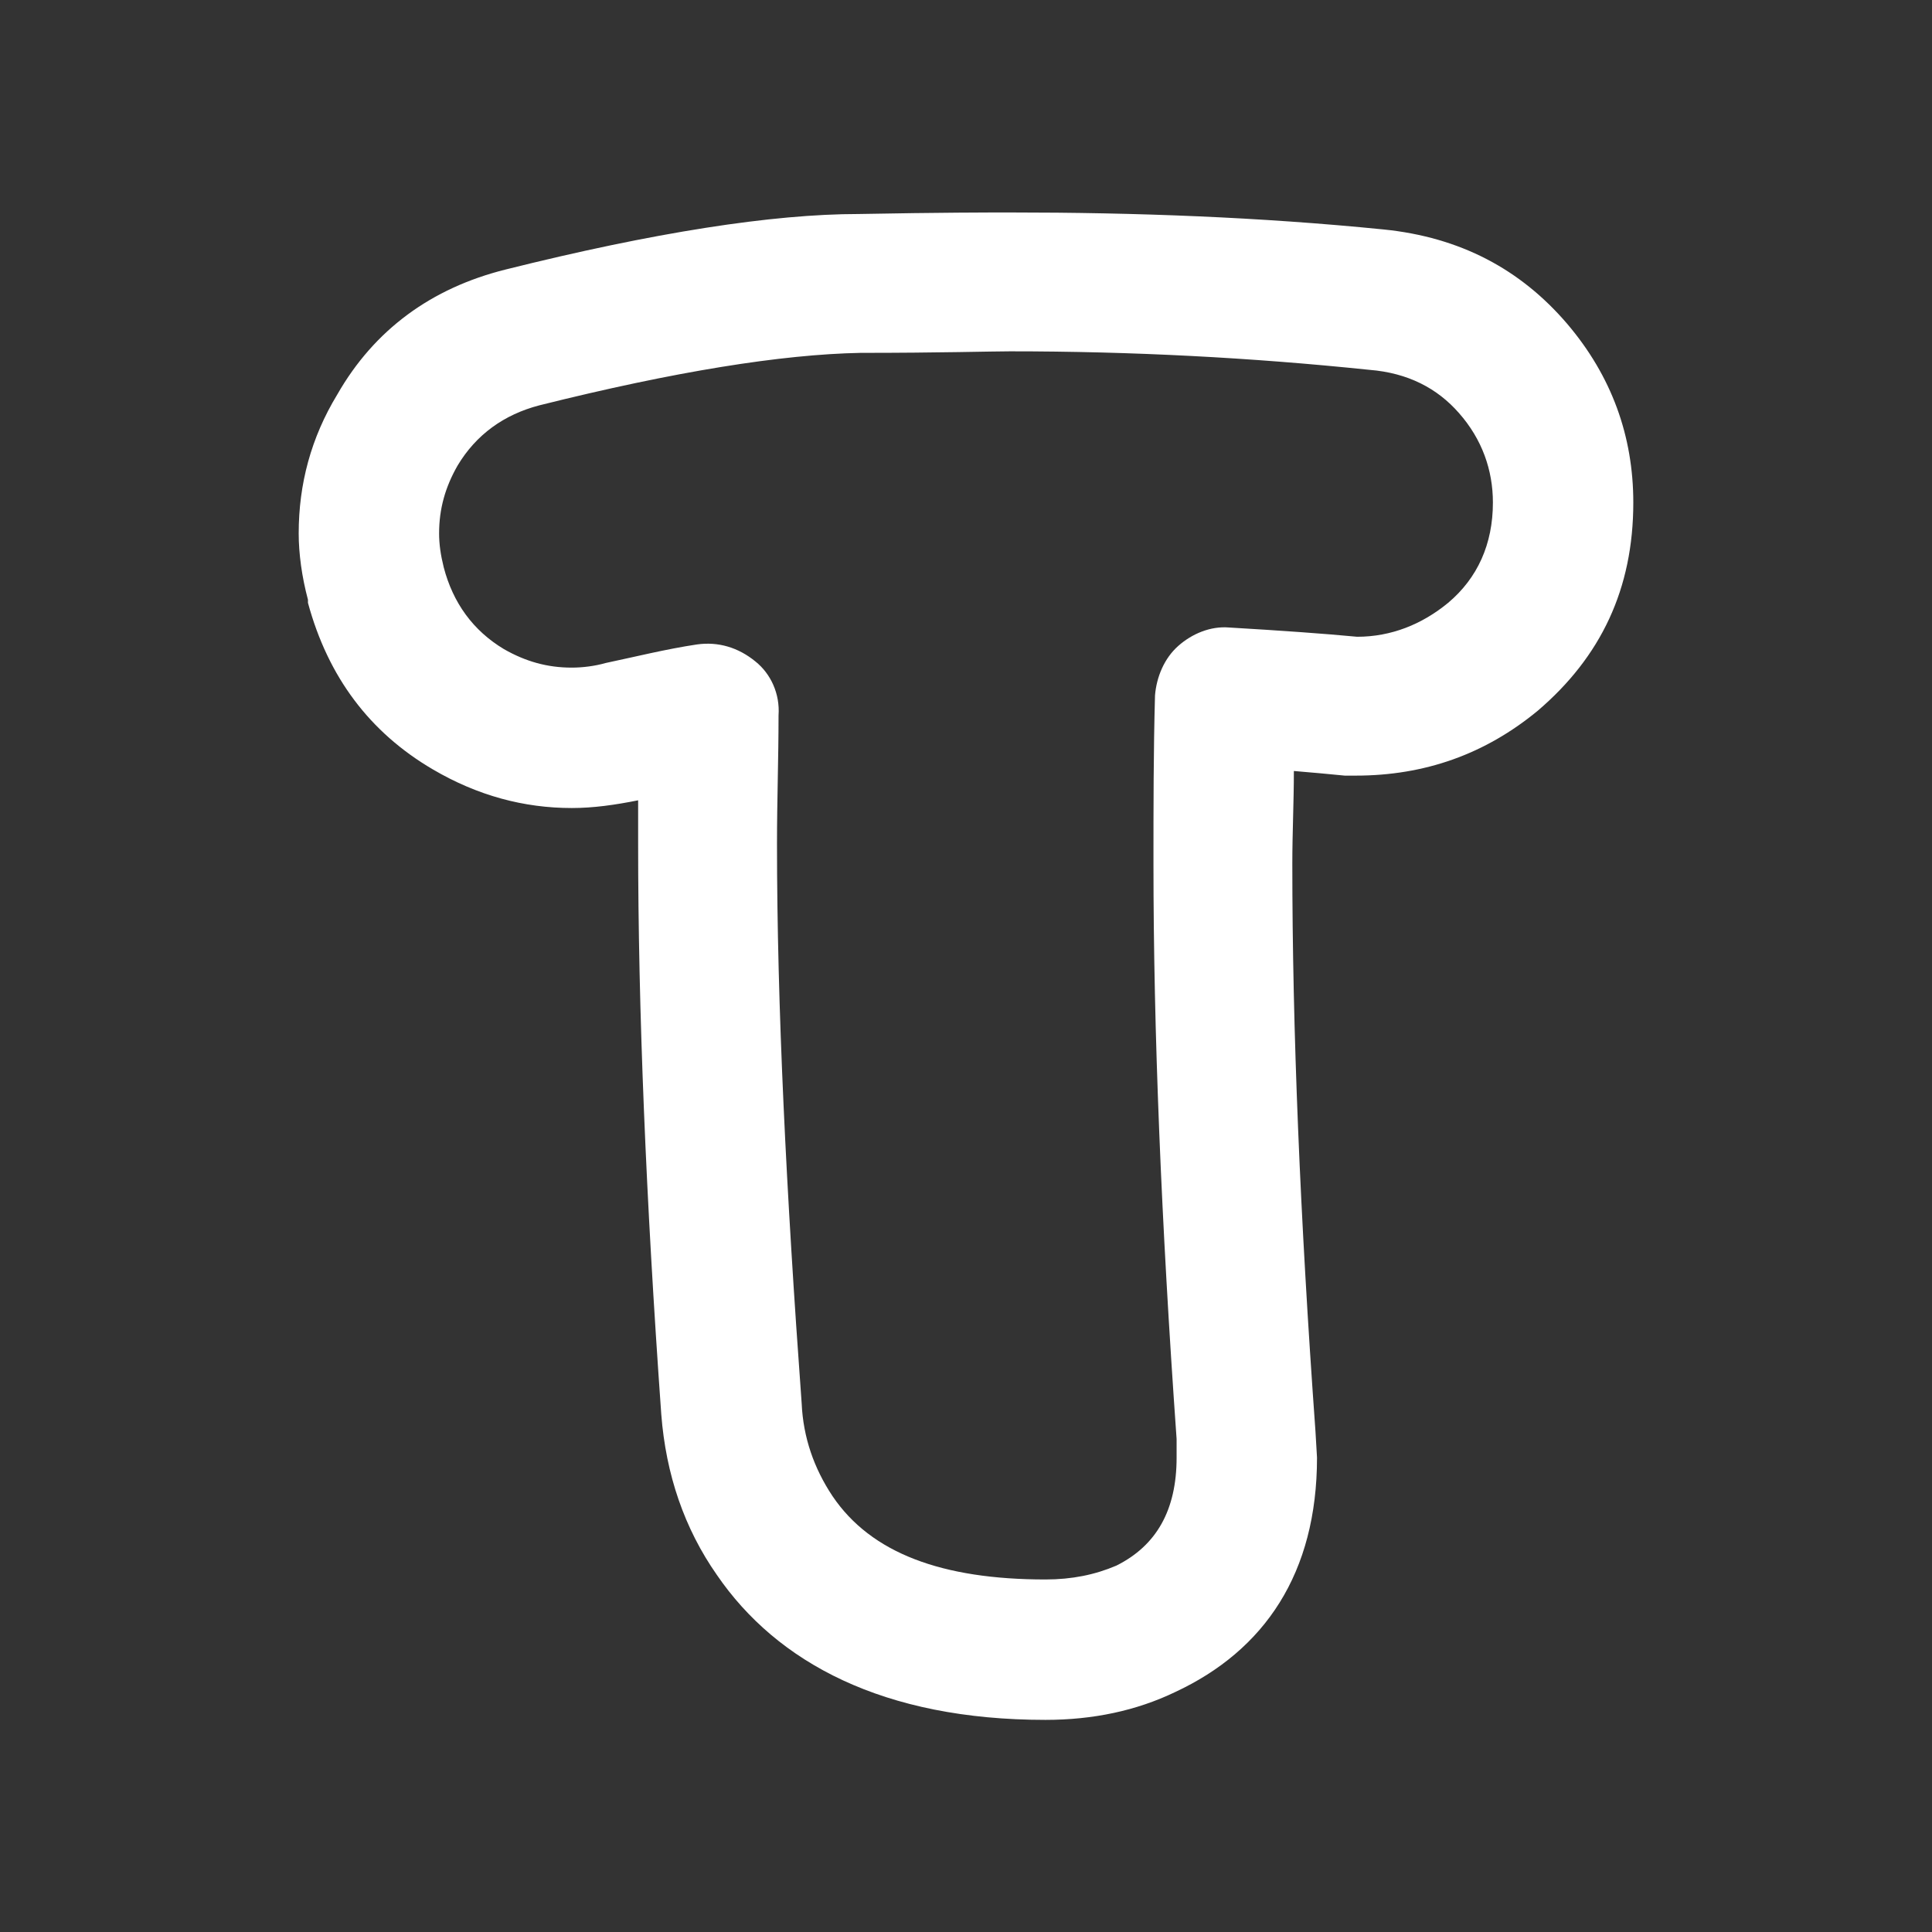 <?xml version="1.0" encoding="UTF-8" standalone="no"?>
<!DOCTYPE svg PUBLIC "-//W3C//DTD SVG 1.1//EN" "http://www.w3.org/Graphics/SVG/1.1/DTD/svg11.dtd">
<svg width="100%" height="100%" viewBox="0 0 30 30" version="1.1" xmlns="http://www.w3.org/2000/svg" xmlns:xlink="http://www.w3.org/1999/xlink" xml:space="preserve" xmlns:serif="http://www.serif.com/" style="fill-rule:evenodd;clip-rule:evenodd;stroke-linejoin:round;stroke-miterlimit:2;">
    <rect x="0" y="0" width="30" height="30" fill="#333333" stroke="none"/>
    <g transform="matrix(23.958,0,0,23.958,7.034,23.352)">
        <path d="M0.12,-0.456C0.105,-0.453 0.091,-0.451 0.077,-0.451C0.046,-0.451 0.016,-0.459 -0.013,-0.476C-0.054,-0.5 -0.081,-0.536 -0.094,-0.584C-0.094,-0.585 -0.094,-0.585 -0.094,-0.586C-0.098,-0.601 -0.1,-0.616 -0.1,-0.629C-0.1,-0.661 -0.092,-0.691 -0.075,-0.719C-0.051,-0.761 -0.014,-0.788 0.034,-0.8C0.13,-0.824 0.207,-0.836 0.263,-0.836C0.316,-0.837 0.348,-0.837 0.361,-0.837C0.443,-0.837 0.523,-0.834 0.603,-0.826C0.653,-0.821 0.692,-0.8 0.722,-0.765C0.751,-0.731 0.765,-0.692 0.765,-0.649C0.765,-0.593 0.744,-0.549 0.703,-0.514C0.669,-0.486 0.63,-0.472 0.585,-0.472C0.583,-0.472 0.58,-0.472 0.578,-0.472C0.568,-0.473 0.557,-0.474 0.545,-0.475C0.545,-0.455 0.544,-0.435 0.544,-0.415C0.544,-0.308 0.549,-0.186 0.559,-0.047L0.56,-0.03C0.56,0.045 0.526,0.095 0.468,0.122C0.443,0.134 0.415,0.14 0.384,0.14C0.279,0.14 0.21,0.103 0.171,0.046C0.15,0.016 0.138,-0.019 0.135,-0.058C0.125,-0.198 0.12,-0.321 0.12,-0.428C0.12,-0.438 0.12,-0.447 0.12,-0.456ZM0.586,-0.562C0.608,-0.562 0.628,-0.57 0.645,-0.584C0.664,-0.6 0.674,-0.622 0.674,-0.649C0.674,-0.67 0.667,-0.69 0.652,-0.707C0.638,-0.723 0.619,-0.733 0.594,-0.735C0.517,-0.743 0.44,-0.747 0.361,-0.747C0.349,-0.747 0.316,-0.746 0.264,-0.746C0.213,-0.745 0.144,-0.734 0.056,-0.712C0.033,-0.706 0.015,-0.693 0.003,-0.673C-0.005,-0.659 -0.009,-0.645 -0.009,-0.629C-0.009,-0.622 -0.008,-0.615 -0.006,-0.607C0,-0.584 0.013,-0.566 0.033,-0.554C0.047,-0.546 0.061,-0.542 0.077,-0.542C0.084,-0.542 0.092,-0.543 0.099,-0.545C0.118,-0.549 0.138,-0.554 0.158,-0.557C0.172,-0.559 0.185,-0.555 0.196,-0.546C0.206,-0.538 0.212,-0.525 0.211,-0.511C0.211,-0.483 0.21,-0.456 0.21,-0.428C0.21,-0.323 0.216,-0.202 0.226,-0.065C0.227,-0.043 0.234,-0.023 0.246,-0.005C0.271,0.032 0.317,0.049 0.384,0.049C0.401,0.049 0.416,0.046 0.43,0.04C0.456,0.027 0.469,0.004 0.469,-0.03L0.469,-0.042C0.459,-0.183 0.454,-0.307 0.454,-0.415C0.454,-0.452 0.454,-0.488 0.455,-0.524C0.456,-0.536 0.461,-0.548 0.47,-0.556C0.479,-0.564 0.491,-0.569 0.503,-0.568C0.537,-0.566 0.565,-0.564 0.586,-0.562Z" style="fill:white;"/>
    </g>
</svg>
